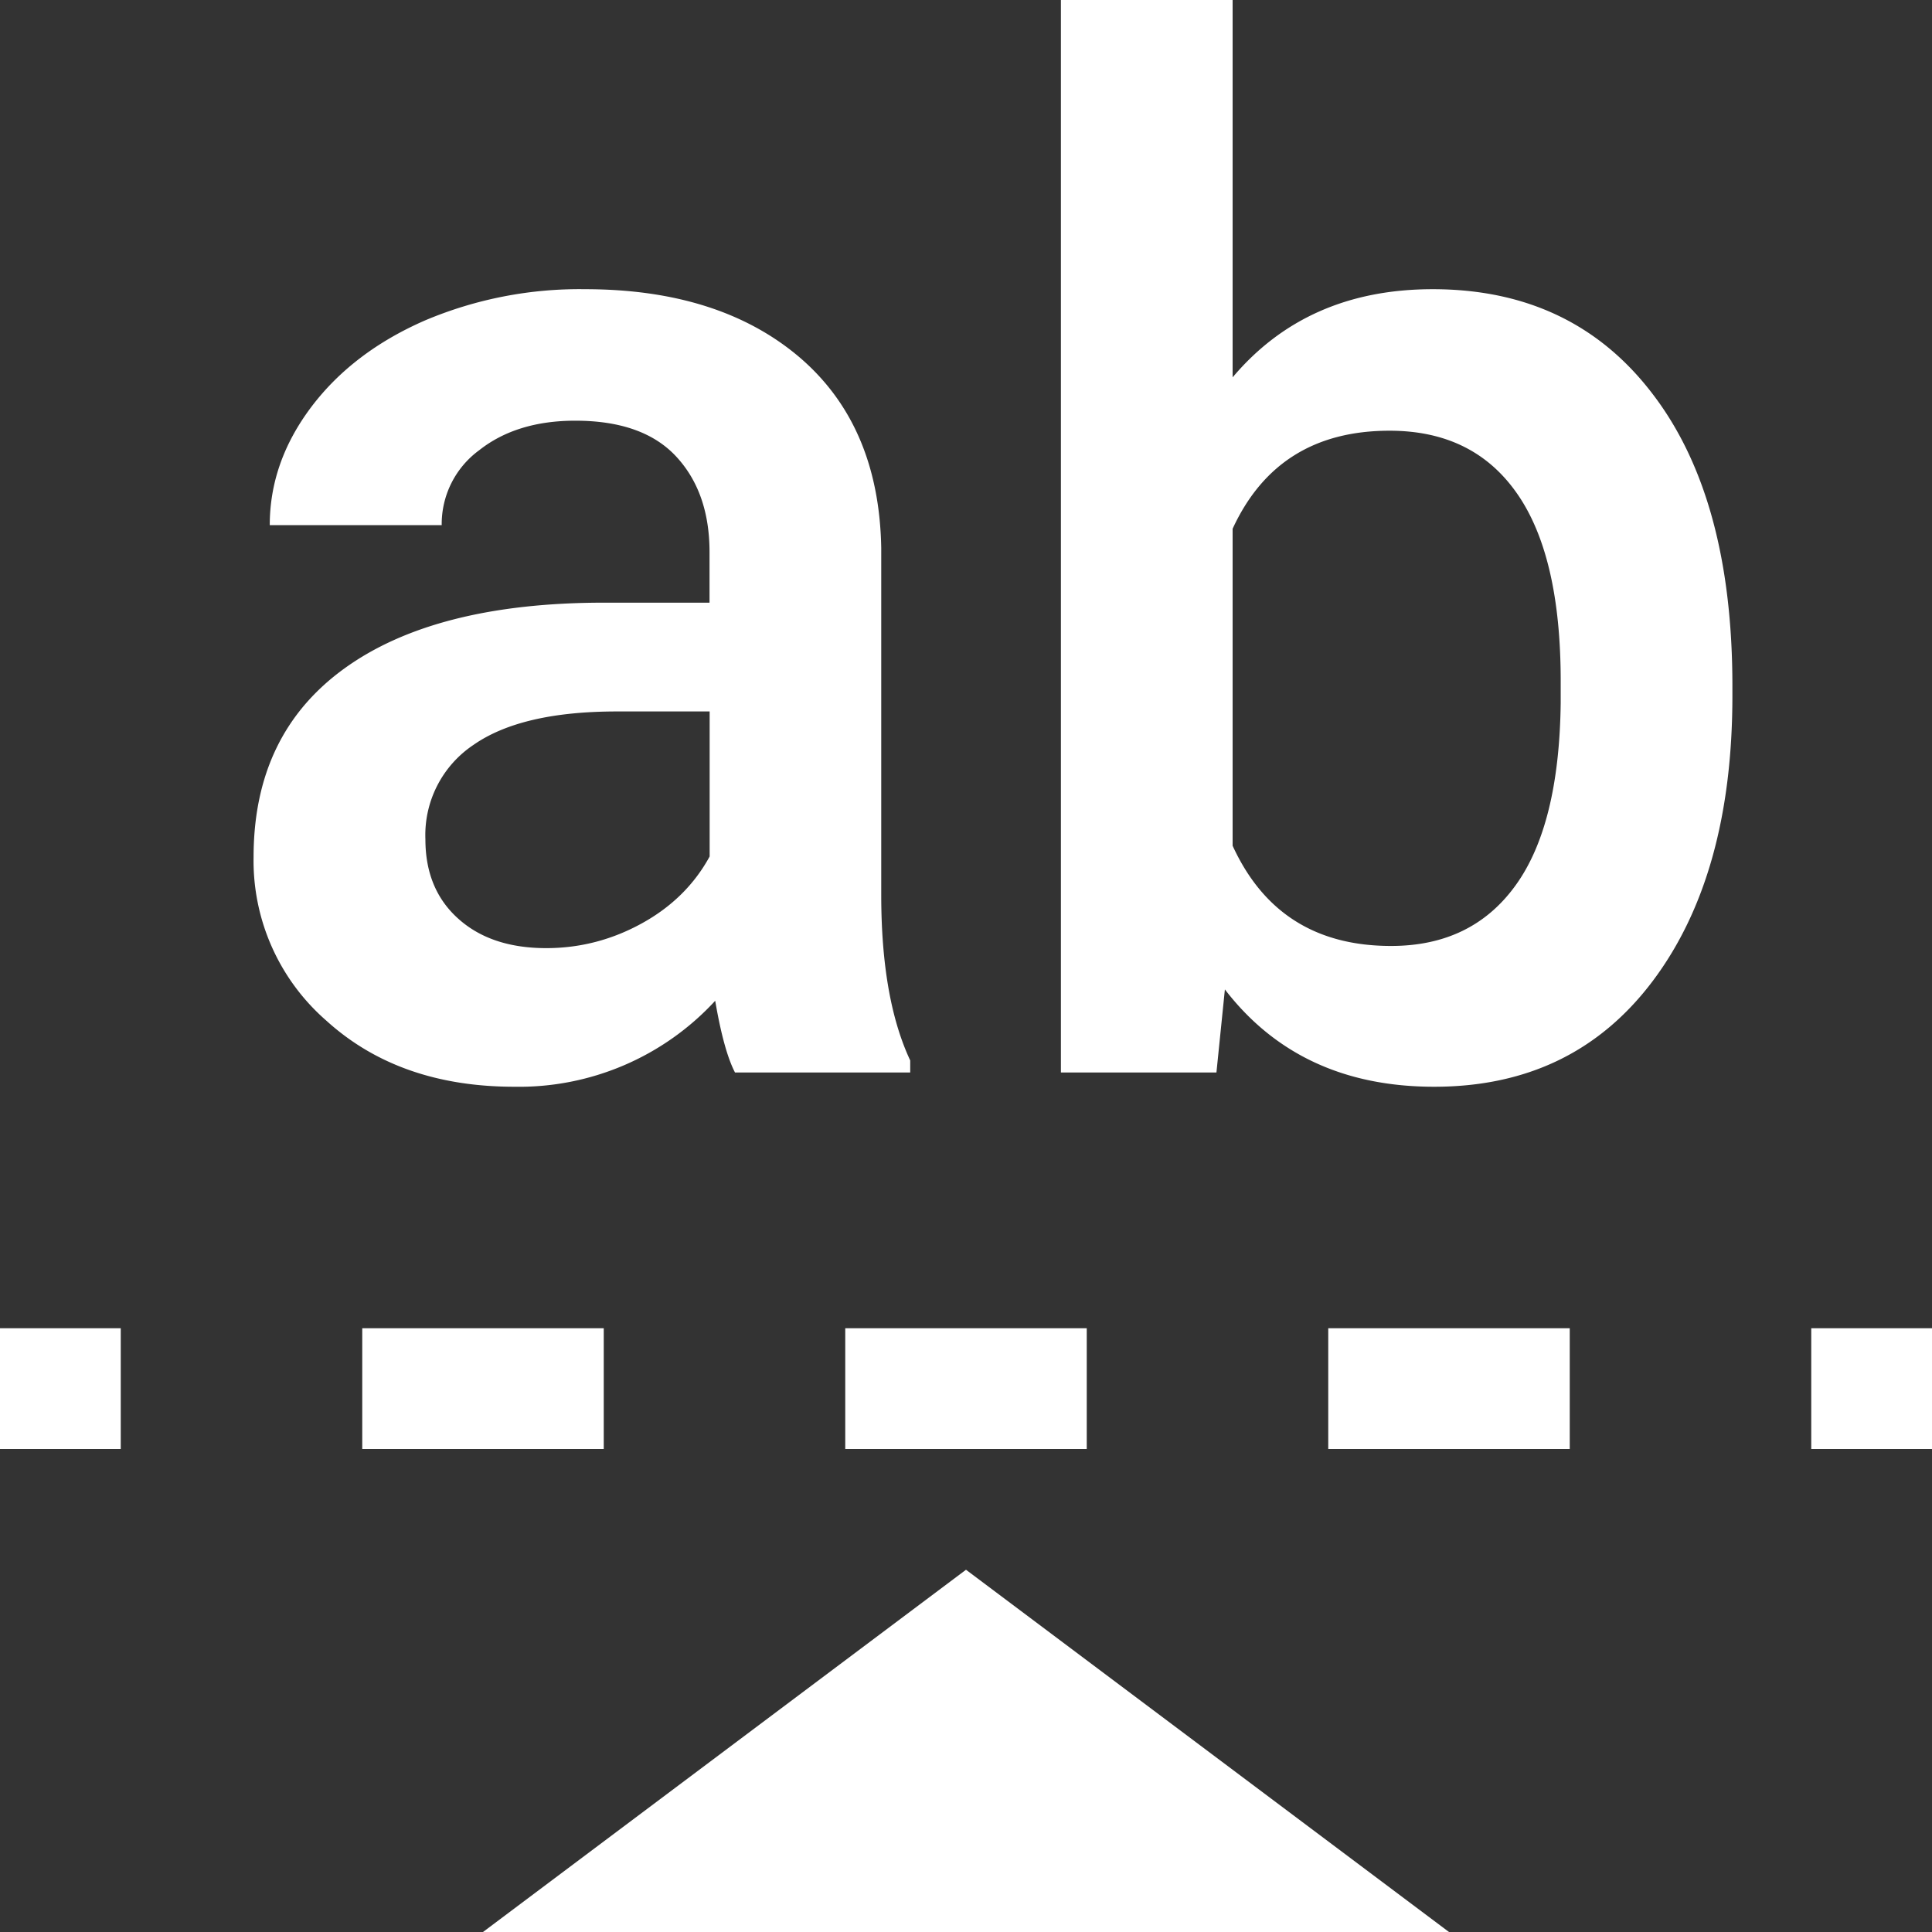 <svg width="16" height="16" viewBox="0 0 16 16" xmlns="http://www.w3.org/2000/svg"><rect x="0" y="0" width="16" height="16" fill="#333333" stroke="none"/><rect width="16" height="16" fill="none"/><g fill="none" fill-rule="evenodd"><path fill="#FFF" d="M8 13l4 3H4zM0 11h1v1H0zM3 11h2v1H3zM7 11h2v1H7zM11 11h2v1h-2zM15 11h1v1h-1zM6.087 8.882c-.063-.121-.117-.32-.164-.594A2.209 2.209 0 0 1 4.26 9c-.636 0-1.155-.182-1.557-.547A1.756 1.756 0 0 1 2.1 7.099c0-.68.25-1.2.752-1.563s1.219-.545 2.152-.545h.872v-.418c0-.33-.092-.593-.275-.791-.184-.199-.463-.298-.837-.298-.324 0-.59.082-.796.245a.758.758 0 0 0-.31.62H2.234c0-.349.115-.675.345-.98.23-.304.544-.542.94-.715a3.285 3.285 0 0 1 1.326-.259c.741 0 1.333.188 1.774.562.44.375.667.902.679 1.581v2.873c0 .573.08 1.03.24 1.371v.1H6.087zm-1.563-1.03c.28 0 .545-.069.793-.206.248-.137.434-.322.56-.553V5.892h-.768c-.527 0-.923.092-1.188.277a.898.898 0 0 0-.398.782c0 .275.09.494.272.657.181.163.424.244.729.244zm9.823-2.09c0 .99-.22 1.776-.658 2.36-.44.586-1.043.878-1.812.878-.742 0-1.32-.269-1.733-.806l-.07.688H8.786V0h1.422v3.125c.41-.486.962-.73 1.657-.73.773 0 1.38.289 1.82.866.442.576.662 1.383.662 2.419v.082zm-1.422-.123c0-.69-.121-1.209-.363-1.554-.242-.346-.593-.518-1.054-.518-.617 0-1.05.27-1.3.812v2.625c.254.554.691.83 1.312.83.445 0 .788-.166 1.03-.5.242-.333.367-.838.375-1.513V5.64z"/><path d="M0 0h16v16H0z"/></g></svg>
